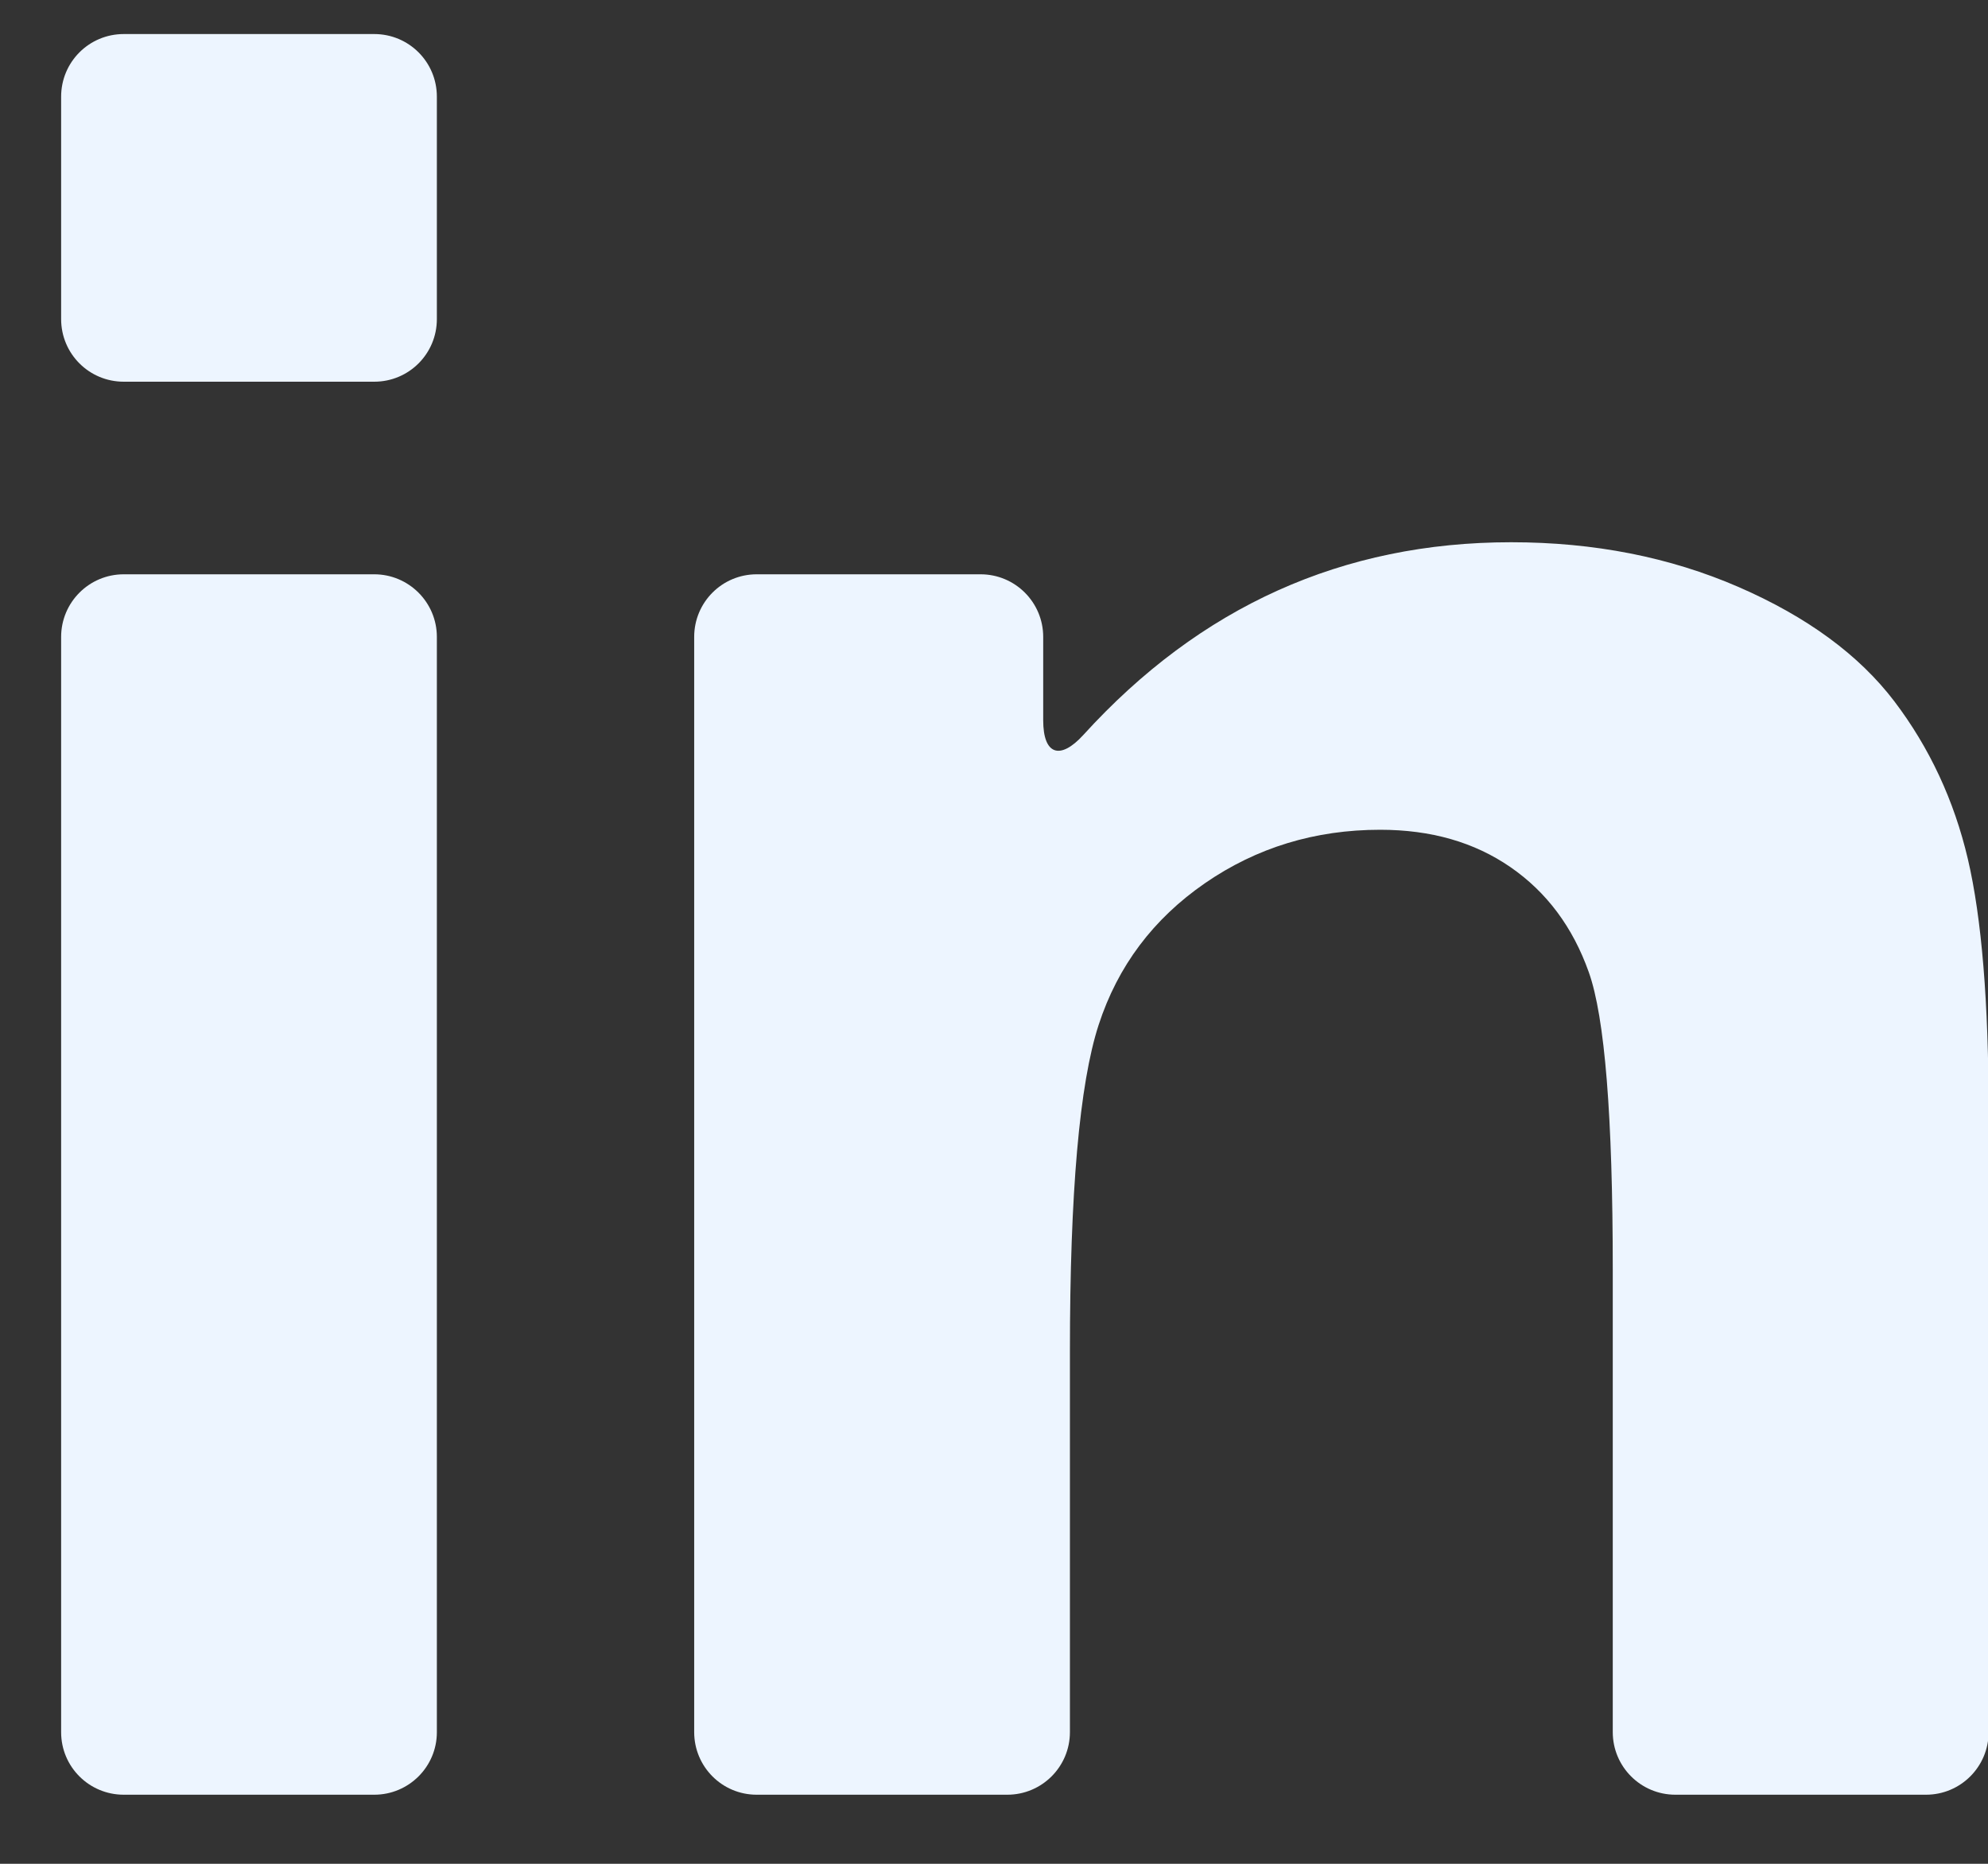 <svg width="16" height="15" viewBox="0 0 16 15" fill="none" xmlns="http://www.w3.org/2000/svg">
<rect x="0" y="0" width="16" height="15" fill="#333333" stroke="none"/>
<path d="M0.996 14.444H3.012C3.29 14.444 3.516 14.219 3.516 13.941V5.126C3.516 4.848 3.29 4.622 3.012 4.622H0.996C0.717 4.622 0.492 4.848 0.492 5.126V13.941C0.492 14.219 0.717 14.444 0.996 14.444Z" fill="#EDF5FF"/>
<path d="M0.996 3.072H3.012C3.291 3.072 3.516 2.847 3.516 2.568V0.778C3.516 0.499 3.291 0.274 3.012 0.274H0.996C0.717 0.274 0.492 0.499 0.492 0.778V2.568C0.492 2.847 0.717 3.072 0.996 3.072Z" fill="#EDF5FF"/>
<path d="M15.246 5.644C14.962 5.271 14.544 4.964 13.992 4.724C13.439 4.484 12.83 4.364 12.162 4.364C10.808 4.364 9.66 4.88 8.719 5.915C8.532 6.12 8.396 6.075 8.396 5.797V5.126C8.396 4.847 8.17 4.622 7.892 4.622H6.09C5.812 4.622 5.587 4.847 5.587 5.126V13.94C5.587 14.219 5.812 14.444 6.09 14.444H8.107C8.385 14.444 8.611 14.219 8.611 13.94V10.875C8.611 9.598 8.688 8.722 8.842 8.249C8.996 7.775 9.282 7.395 9.698 7.108C10.114 6.821 10.584 6.678 11.108 6.678C11.517 6.678 11.866 6.778 12.157 6.979C12.448 7.18 12.658 7.461 12.787 7.824C12.916 8.186 12.98 8.984 12.98 10.218V13.94C12.98 14.219 13.206 14.444 13.484 14.444H15.501C15.779 14.444 16.005 14.219 16.005 13.94V8.948C16.005 8.066 15.949 7.388 15.838 6.914C15.727 6.441 15.529 6.017 15.246 5.644Z" fill="#EDF5FF"/>
</svg>
